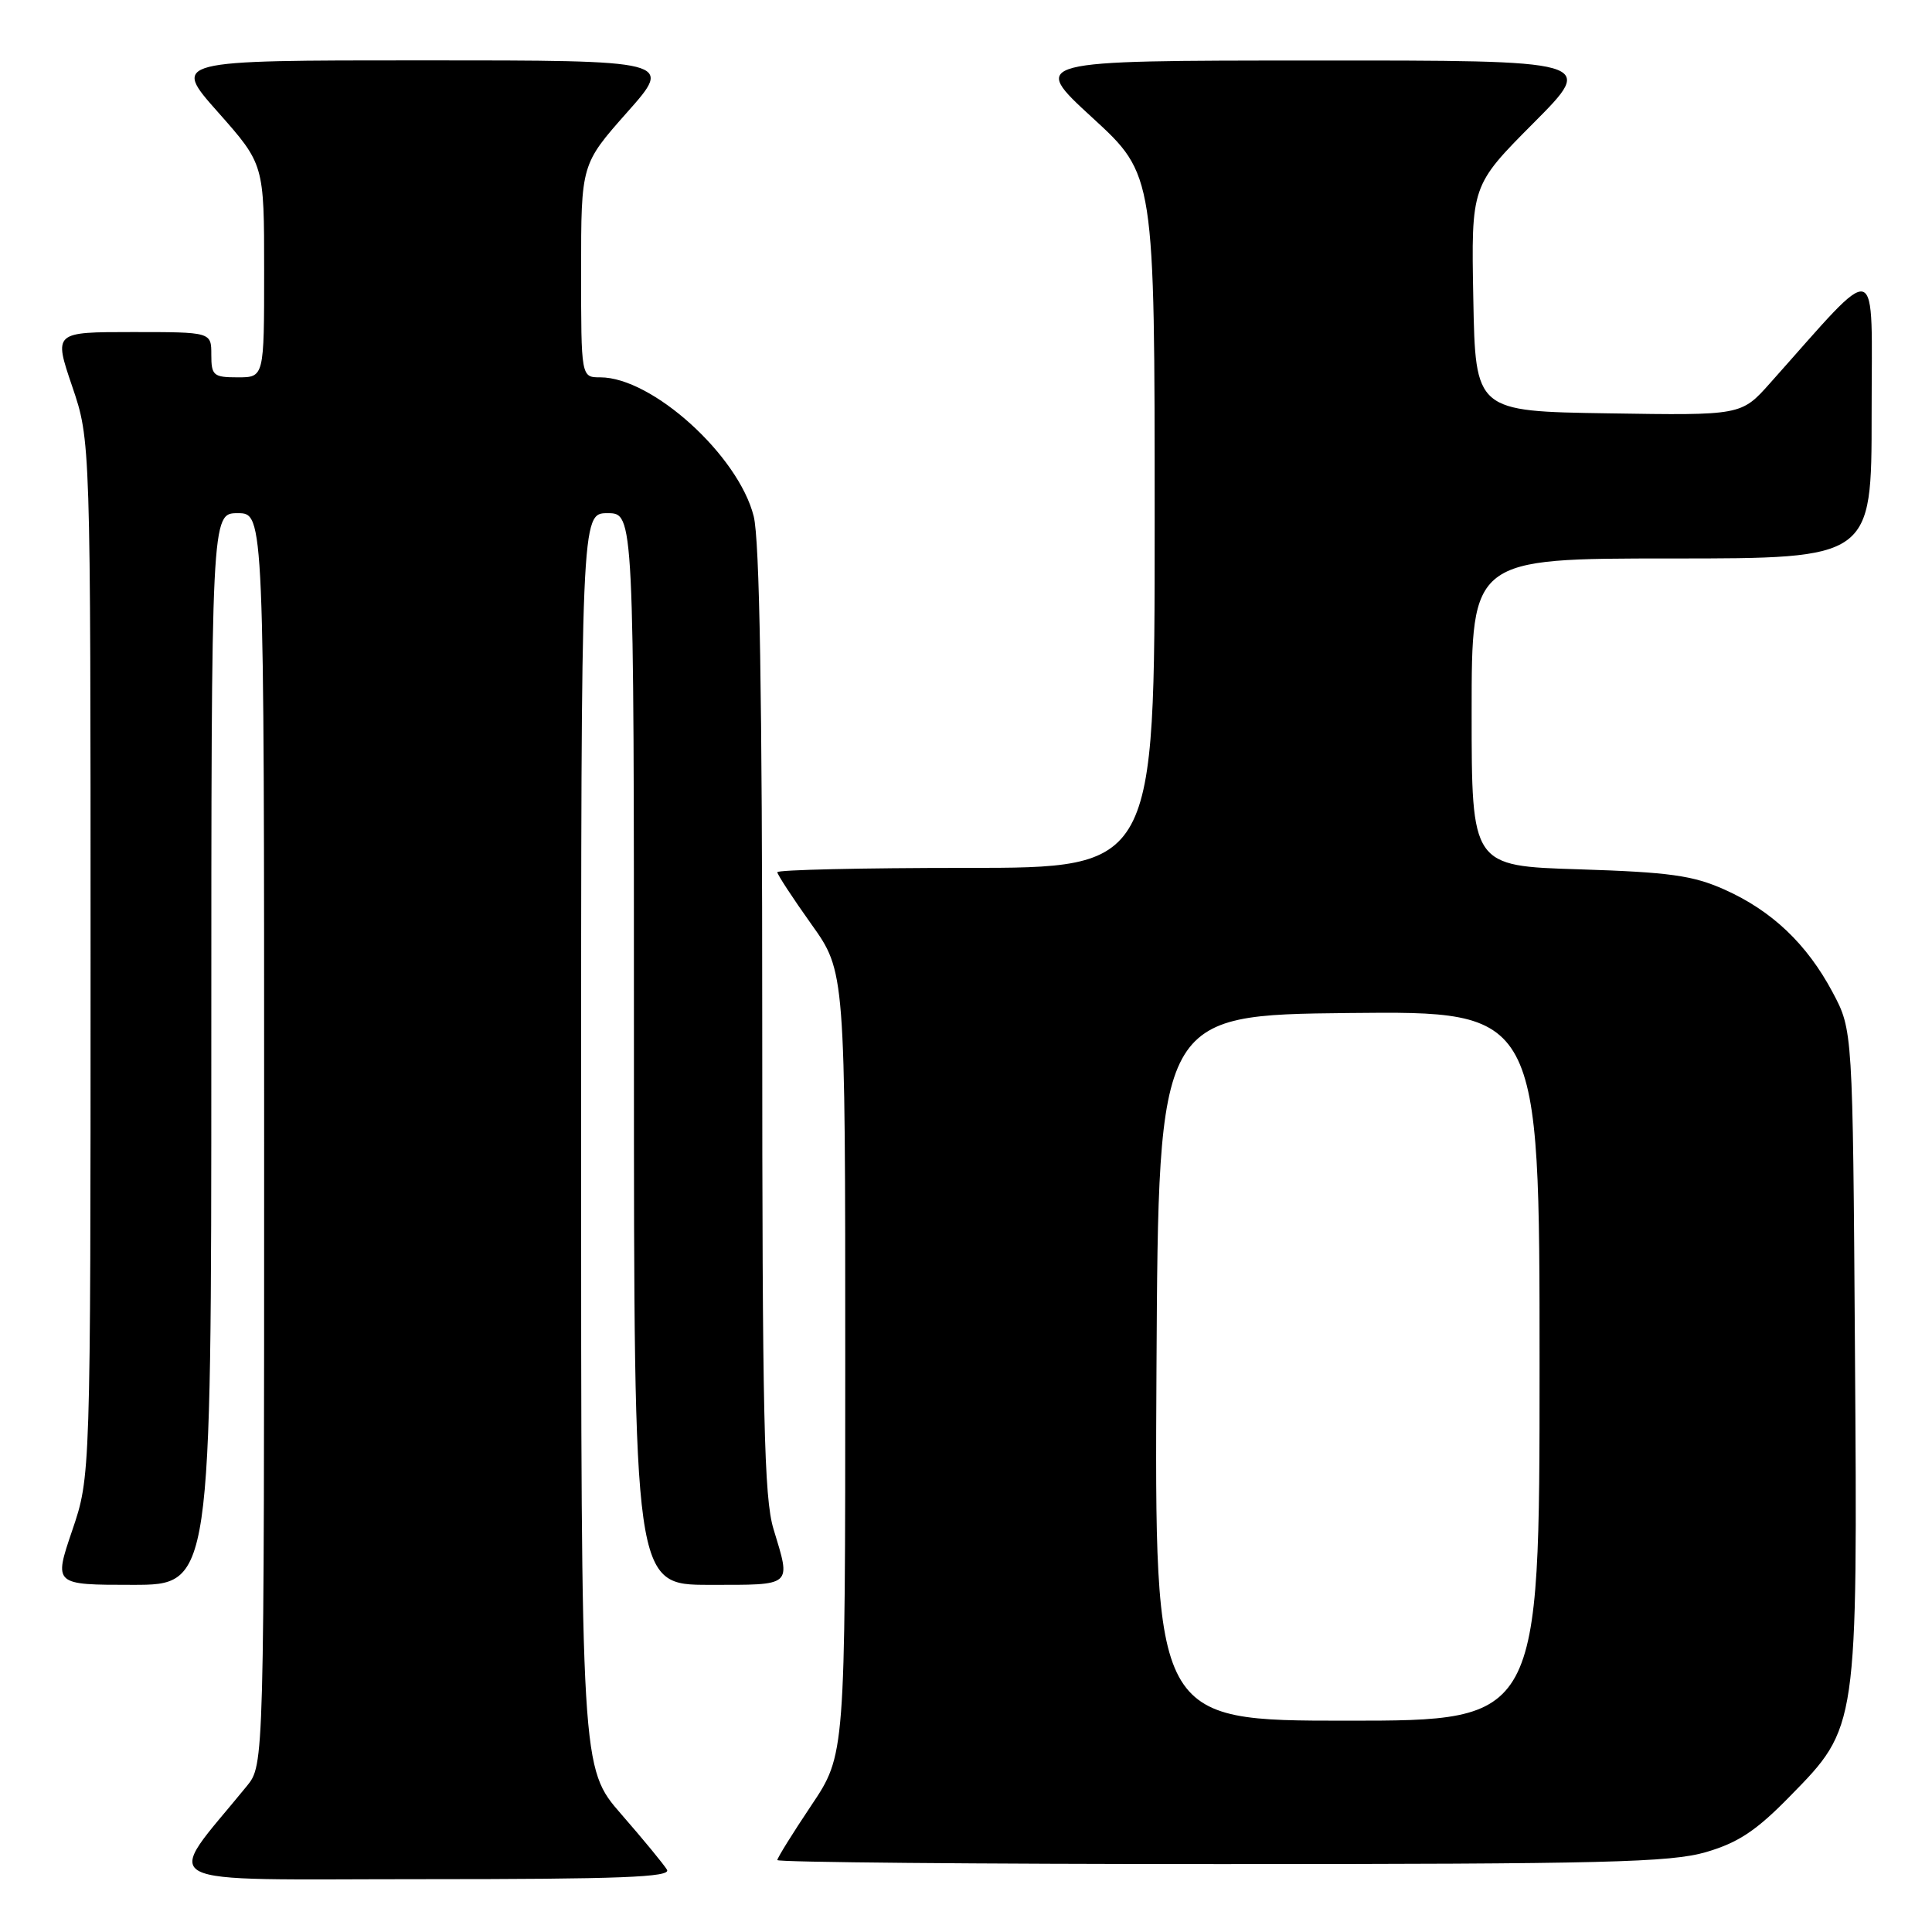 <?xml version="1.0" encoding="UTF-8" standalone="no"?>
<!DOCTYPE svg PUBLIC "-//W3C//DTD SVG 1.1//EN" "http://www.w3.org/Graphics/SVG/1.1/DTD/svg11.dtd" >
<svg xmlns="http://www.w3.org/2000/svg" xmlns:xlink="http://www.w3.org/1999/xlink" version="1.1" viewBox="0 0 256 256">
 <g >
 <path fill="currentColor"
d=" M 88.38 247.75 C 87.97 247.06 85.25 243.75 82.32 240.39 C 77.00 234.28 77.00 234.28 77.00 151.14 C 77.00 68.00 77.00 68.00 80.50 68.00 C 84.00 68.00 84.00 68.00 84.00 139.00 C 84.00 210.00 84.00 210.00 94.00 210.00 C 105.15 210.00 104.82 210.29 102.49 202.59 C 101.24 198.47 101.00 187.68 101.00 135.28 C 101.00 92.31 100.65 71.49 99.87 68.41 C 97.84 60.34 86.42 50.00 79.54 50.00 C 77.00 50.00 77.00 50.00 77.00 35.88 C 77.00 21.77 77.00 21.77 83.10 14.88 C 89.21 8.00 89.21 8.00 56.00 8.00 C 22.79 8.00 22.79 8.00 28.90 14.88 C 35.00 21.77 35.00 21.77 35.00 35.88 C 35.00 50.00 35.00 50.00 31.50 50.00 C 28.28 50.00 28.00 49.76 28.00 47.00 C 28.00 44.00 28.00 44.00 17.56 44.00 C 7.12 44.00 7.12 44.00 9.56 51.18 C 12.00 58.35 12.00 58.35 12.00 127.00 C 12.00 195.65 12.00 195.65 9.56 202.82 C 7.12 210.00 7.12 210.00 17.56 210.00 C 28.00 210.00 28.00 210.00 28.00 139.00 C 28.00 68.00 28.00 68.00 31.50 68.00 C 35.00 68.00 35.00 68.00 35.00 150.92 C 35.00 233.85 35.00 233.85 32.70 236.67 C 21.61 250.28 19.20 249.00 55.94 249.00 C 82.21 249.00 88.96 248.74 88.38 247.75 Z  M 226.07 245.41 C 230.33 244.16 232.73 242.57 237.19 238.00 C 246.18 228.83 246.14 229.10 245.79 178.85 C 245.50 136.50 245.50 136.50 242.84 131.50 C 239.43 125.09 234.79 120.68 228.50 117.87 C 224.31 116.00 221.20 115.57 209.25 115.19 C 195.00 114.75 195.00 114.75 195.00 94.37 C 195.00 74.00 195.00 74.00 221.50 74.00 C 248.00 74.00 248.00 74.00 248.00 54.92 C 248.00 33.72 249.38 34.14 234.54 50.77 C 230.73 55.05 230.73 55.05 213.11 54.77 C 195.50 54.50 195.50 54.50 195.22 39.55 C 194.94 24.60 194.94 24.60 203.20 16.30 C 211.46 8.00 211.46 8.00 173.98 8.02 C 136.50 8.03 136.50 8.03 144.75 15.60 C 153.00 23.17 153.00 23.17 153.00 69.09 C 153.00 115.00 153.00 115.00 128.00 115.00 C 114.25 115.00 103.00 115.26 103.00 115.57 C 103.00 115.88 105.03 118.98 107.50 122.45 C 112.00 128.75 112.00 128.75 112.00 180.64 C 112.00 232.52 112.00 232.52 107.50 239.23 C 105.03 242.92 103.00 246.18 103.00 246.47 C 103.00 246.76 129.47 247.00 161.82 247.00 C 212.66 247.00 221.37 246.78 226.07 245.41 Z  M 153.24 181.25 C 153.50 134.50 153.50 134.50 178.75 134.23 C 204.00 133.97 204.00 133.97 204.00 180.98 C 204.00 228.00 204.00 228.00 178.49 228.00 C 152.98 228.00 152.98 228.00 153.24 181.25 Z "/>
</g>
</svg>
